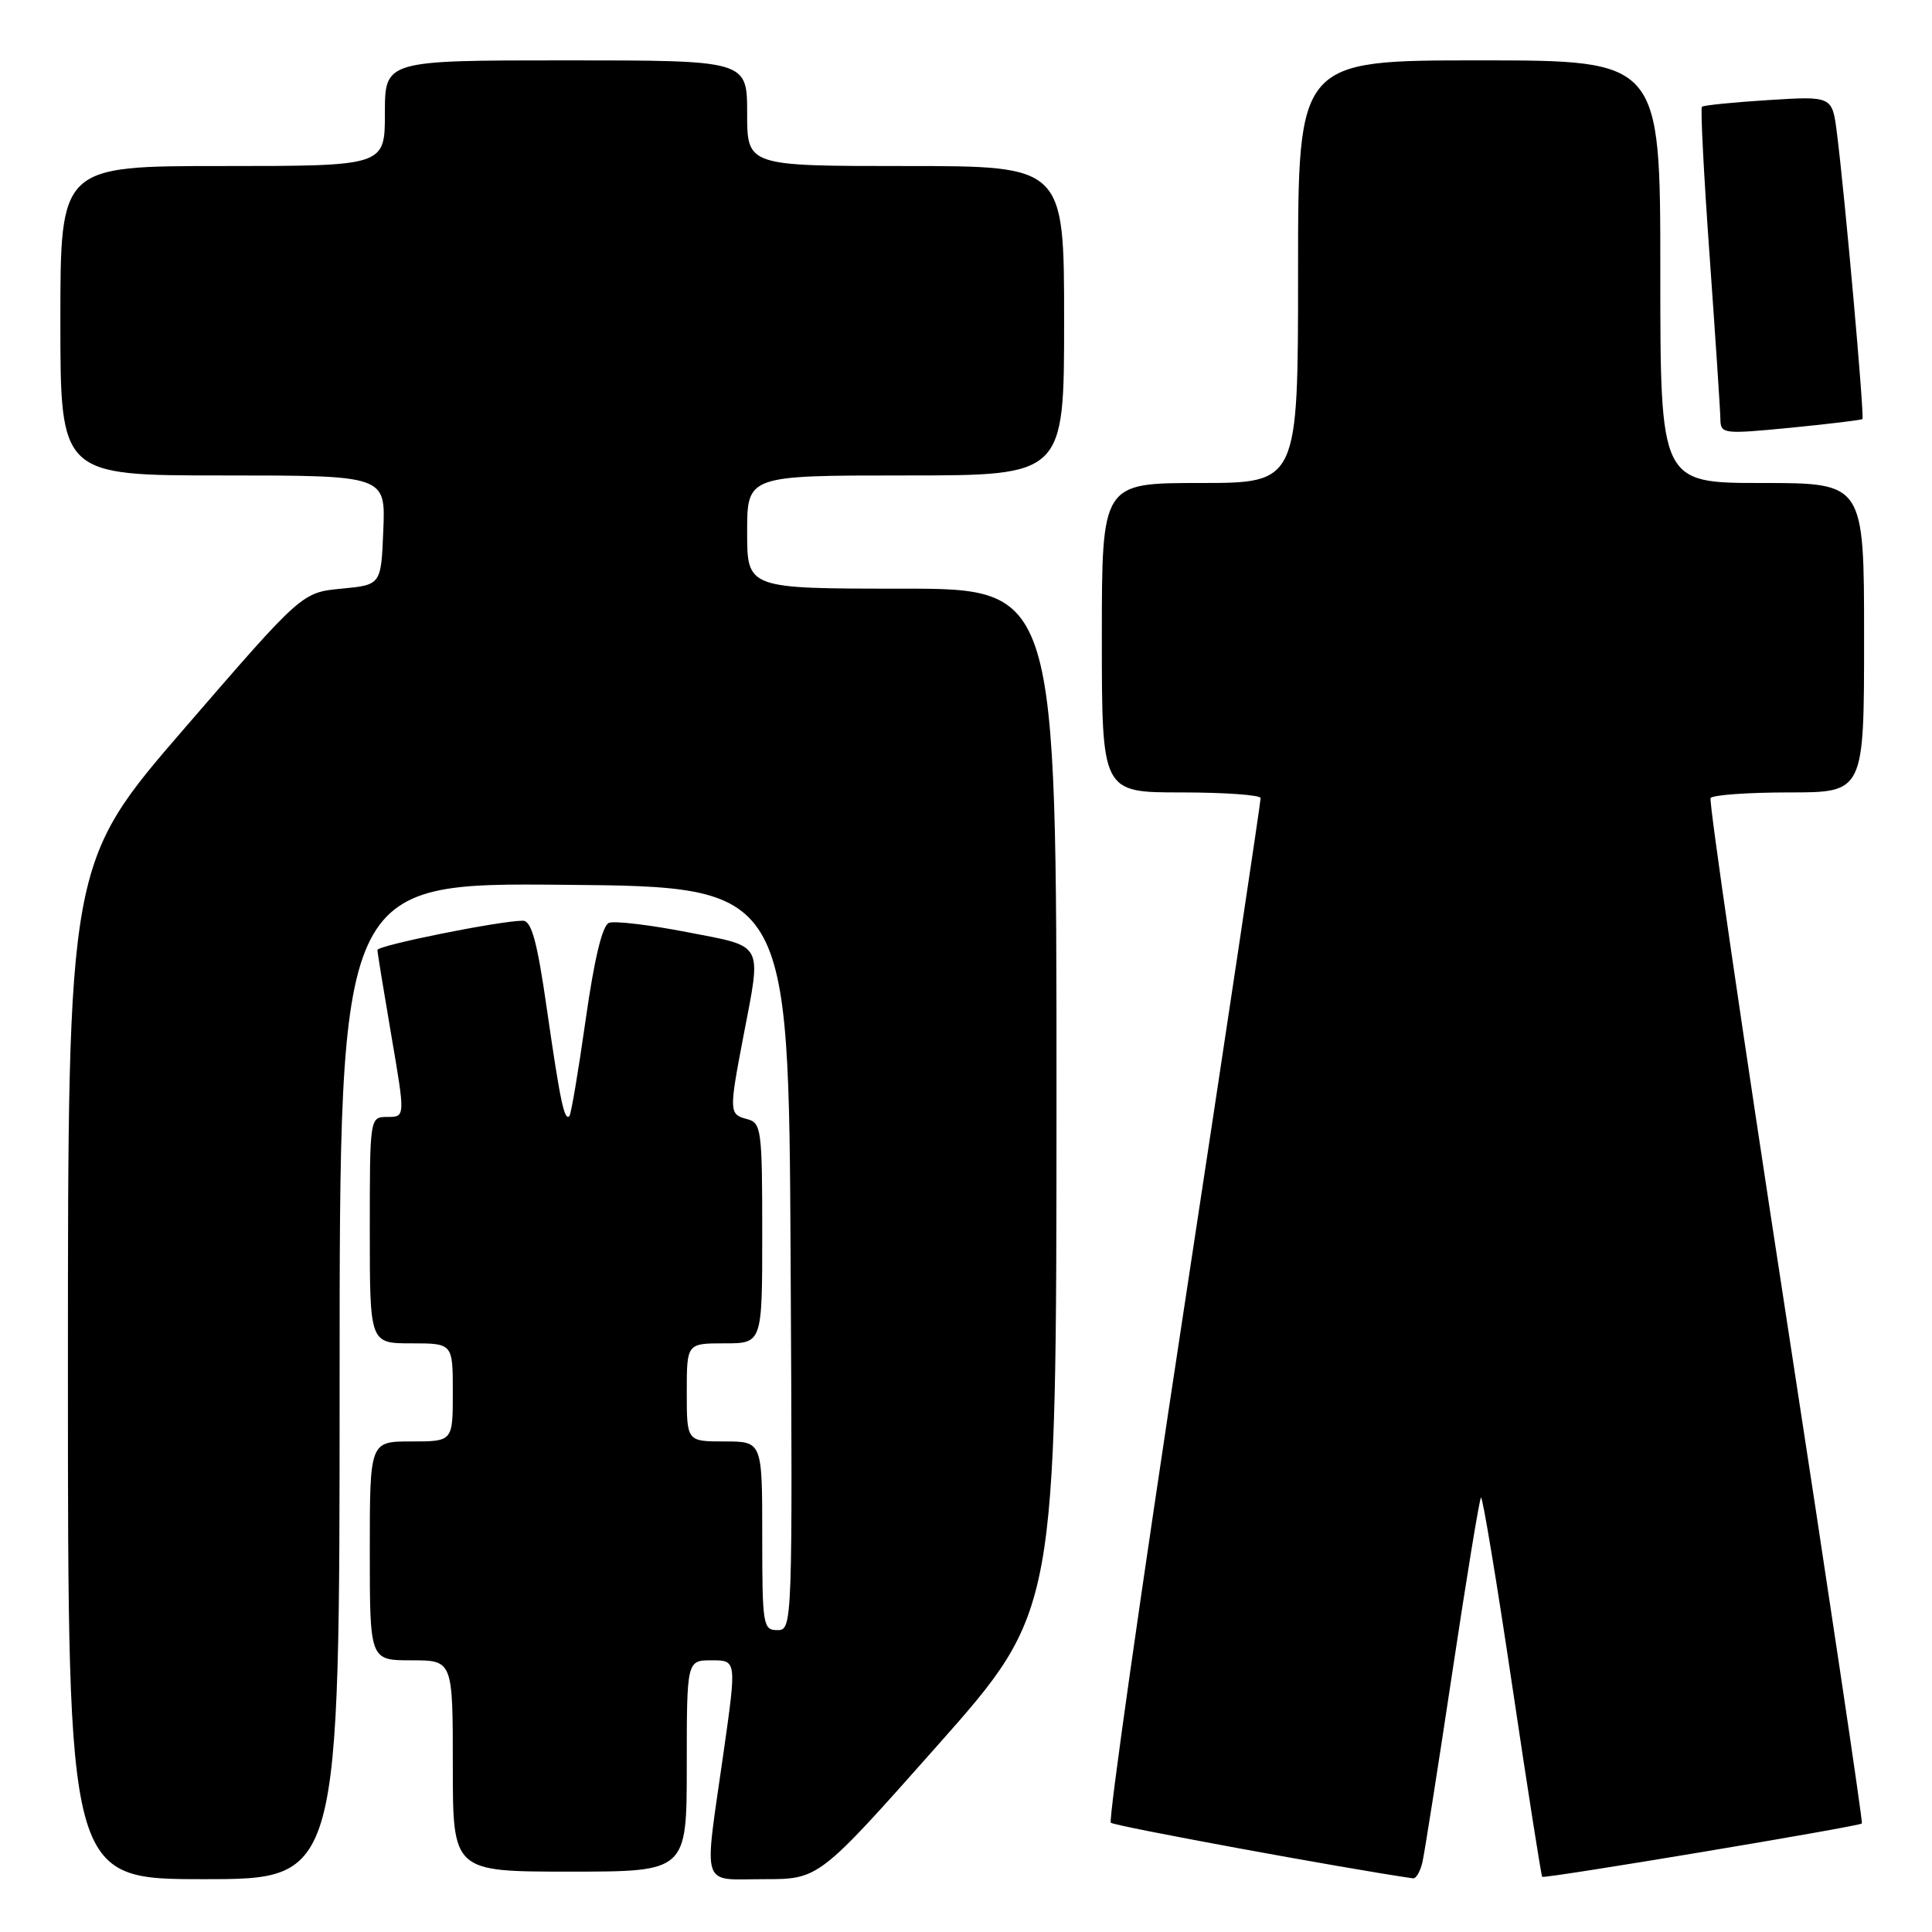 <?xml version="1.0" encoding="UTF-8" standalone="no"?>
<!DOCTYPE svg PUBLIC "-//W3C//DTD SVG 1.1//EN" "http://www.w3.org/Graphics/SVG/1.1/DTD/svg11.dtd" >
<svg xmlns="http://www.w3.org/2000/svg" xmlns:xlink="http://www.w3.org/1999/xlink" version="1.1" viewBox="0 0 256 256">
 <g >
 <path fill="currentColor"
d=" M 45.00 182.99 C 45.00 116.97 45.00 116.97 74.75 117.24 C 104.50 117.50 104.50 117.50 104.76 166.75 C 105.02 215.50 105.00 216.00 103.01 216.00 C 101.10 216.00 101.00 215.35 101.00 203.50 C 101.00 191.00 101.00 191.00 96.00 191.00 C 91.00 191.00 91.00 191.00 91.00 184.50 C 91.00 178.00 91.00 178.00 96.00 178.00 C 101.00 178.00 101.00 178.00 101.00 163.41 C 101.00 149.65 100.88 148.78 99.00 148.29 C 96.60 147.66 96.59 147.33 98.50 137.34 C 100.92 124.71 101.35 125.51 91.03 123.51 C 86.10 122.55 81.45 122.00 80.70 122.28 C 79.81 122.63 78.76 126.99 77.60 135.14 C 76.64 141.93 75.67 147.66 75.45 147.88 C 74.78 148.56 74.24 146.01 72.47 133.75 C 71.18 124.73 70.43 122.00 69.28 122.00 C 66.27 122.00 50.00 125.27 50.01 125.88 C 50.01 126.22 50.85 131.34 51.86 137.25 C 53.70 148.00 53.70 148.00 51.35 148.00 C 49.00 148.00 49.00 148.00 49.00 163.00 C 49.00 178.00 49.00 178.00 54.50 178.00 C 60.00 178.00 60.00 178.00 60.00 184.50 C 60.00 191.00 60.00 191.00 54.50 191.00 C 49.00 191.00 49.00 191.00 49.00 205.50 C 49.00 220.00 49.00 220.00 54.50 220.00 C 60.00 220.00 60.00 220.00 60.00 234.00 C 60.00 248.00 60.00 248.00 75.50 248.00 C 91.00 248.00 91.00 248.00 91.00 234.00 C 91.00 220.00 91.00 220.00 94.31 220.00 C 97.61 220.00 97.61 220.00 95.87 232.25 C 93.25 250.61 92.73 249.00 101.26 249.00 C 108.51 249.00 108.51 249.00 124.25 231.25 C 139.98 213.50 139.98 213.50 139.99 145.75 C 140.00 78.00 140.00 78.00 119.50 78.00 C 99.00 78.00 99.00 78.00 99.00 70.50 C 99.00 63.00 99.00 63.00 120.00 63.00 C 141.00 63.00 141.00 63.00 141.00 42.50 C 141.00 22.00 141.00 22.00 120.00 22.00 C 99.00 22.00 99.00 22.00 99.00 15.00 C 99.00 8.00 99.00 8.00 75.00 8.00 C 51.00 8.00 51.00 8.00 51.00 15.00 C 51.00 22.00 51.00 22.00 29.50 22.00 C 8.00 22.00 8.00 22.00 8.00 42.50 C 8.00 63.00 8.00 63.00 29.54 63.00 C 51.09 63.00 51.09 63.00 50.79 70.25 C 50.50 77.50 50.50 77.50 45.26 78.00 C 40.01 78.50 40.01 78.50 24.51 96.43 C 9.00 114.36 9.00 114.36 9.00 181.68 C 9.00 249.00 9.00 249.00 27.00 249.00 C 45.00 249.00 45.00 249.00 45.00 182.99 Z  M 188.48 246.75 C 188.76 245.51 190.54 234.22 192.43 221.65 C 194.32 209.08 196.03 198.63 196.24 198.43 C 196.44 198.23 198.30 209.40 200.36 223.25 C 202.42 237.11 204.22 248.55 204.35 248.69 C 204.64 248.97 246.31 242.02 246.71 241.62 C 246.86 241.47 242.31 211.01 236.60 173.92 C 230.89 136.84 226.42 106.16 226.66 105.75 C 226.91 105.34 231.59 105.00 237.06 105.00 C 247.00 105.00 247.00 105.00 247.00 84.50 C 247.00 64.00 247.00 64.00 233.50 64.00 C 220.00 64.00 220.00 64.00 220.00 36.00 C 220.00 8.00 220.00 8.00 196.00 8.00 C 172.00 8.00 172.00 8.00 172.00 36.00 C 172.00 64.00 172.00 64.00 159.00 64.00 C 146.00 64.00 146.00 64.00 146.00 84.50 C 146.00 105.00 146.00 105.00 156.50 105.00 C 162.28 105.00 167.02 105.34 167.04 105.75 C 167.06 106.16 162.47 136.75 156.84 173.71 C 151.20 210.68 146.86 241.19 147.19 241.52 C 147.62 241.96 178.39 247.62 187.23 248.89 C 187.63 248.95 188.19 247.99 188.48 246.75 Z  M 246.78 55.53 C 247.07 55.26 244.46 25.93 243.40 17.62 C 242.78 12.73 242.78 12.73 234.33 13.26 C 229.68 13.55 225.71 13.95 225.51 14.15 C 225.31 14.36 225.77 23.29 226.54 34.01 C 227.30 44.73 227.95 54.42 227.96 55.54 C 228.00 57.51 228.32 57.54 237.25 56.68 C 242.34 56.18 246.63 55.66 246.78 55.53 Z "/>
</g>
</svg>